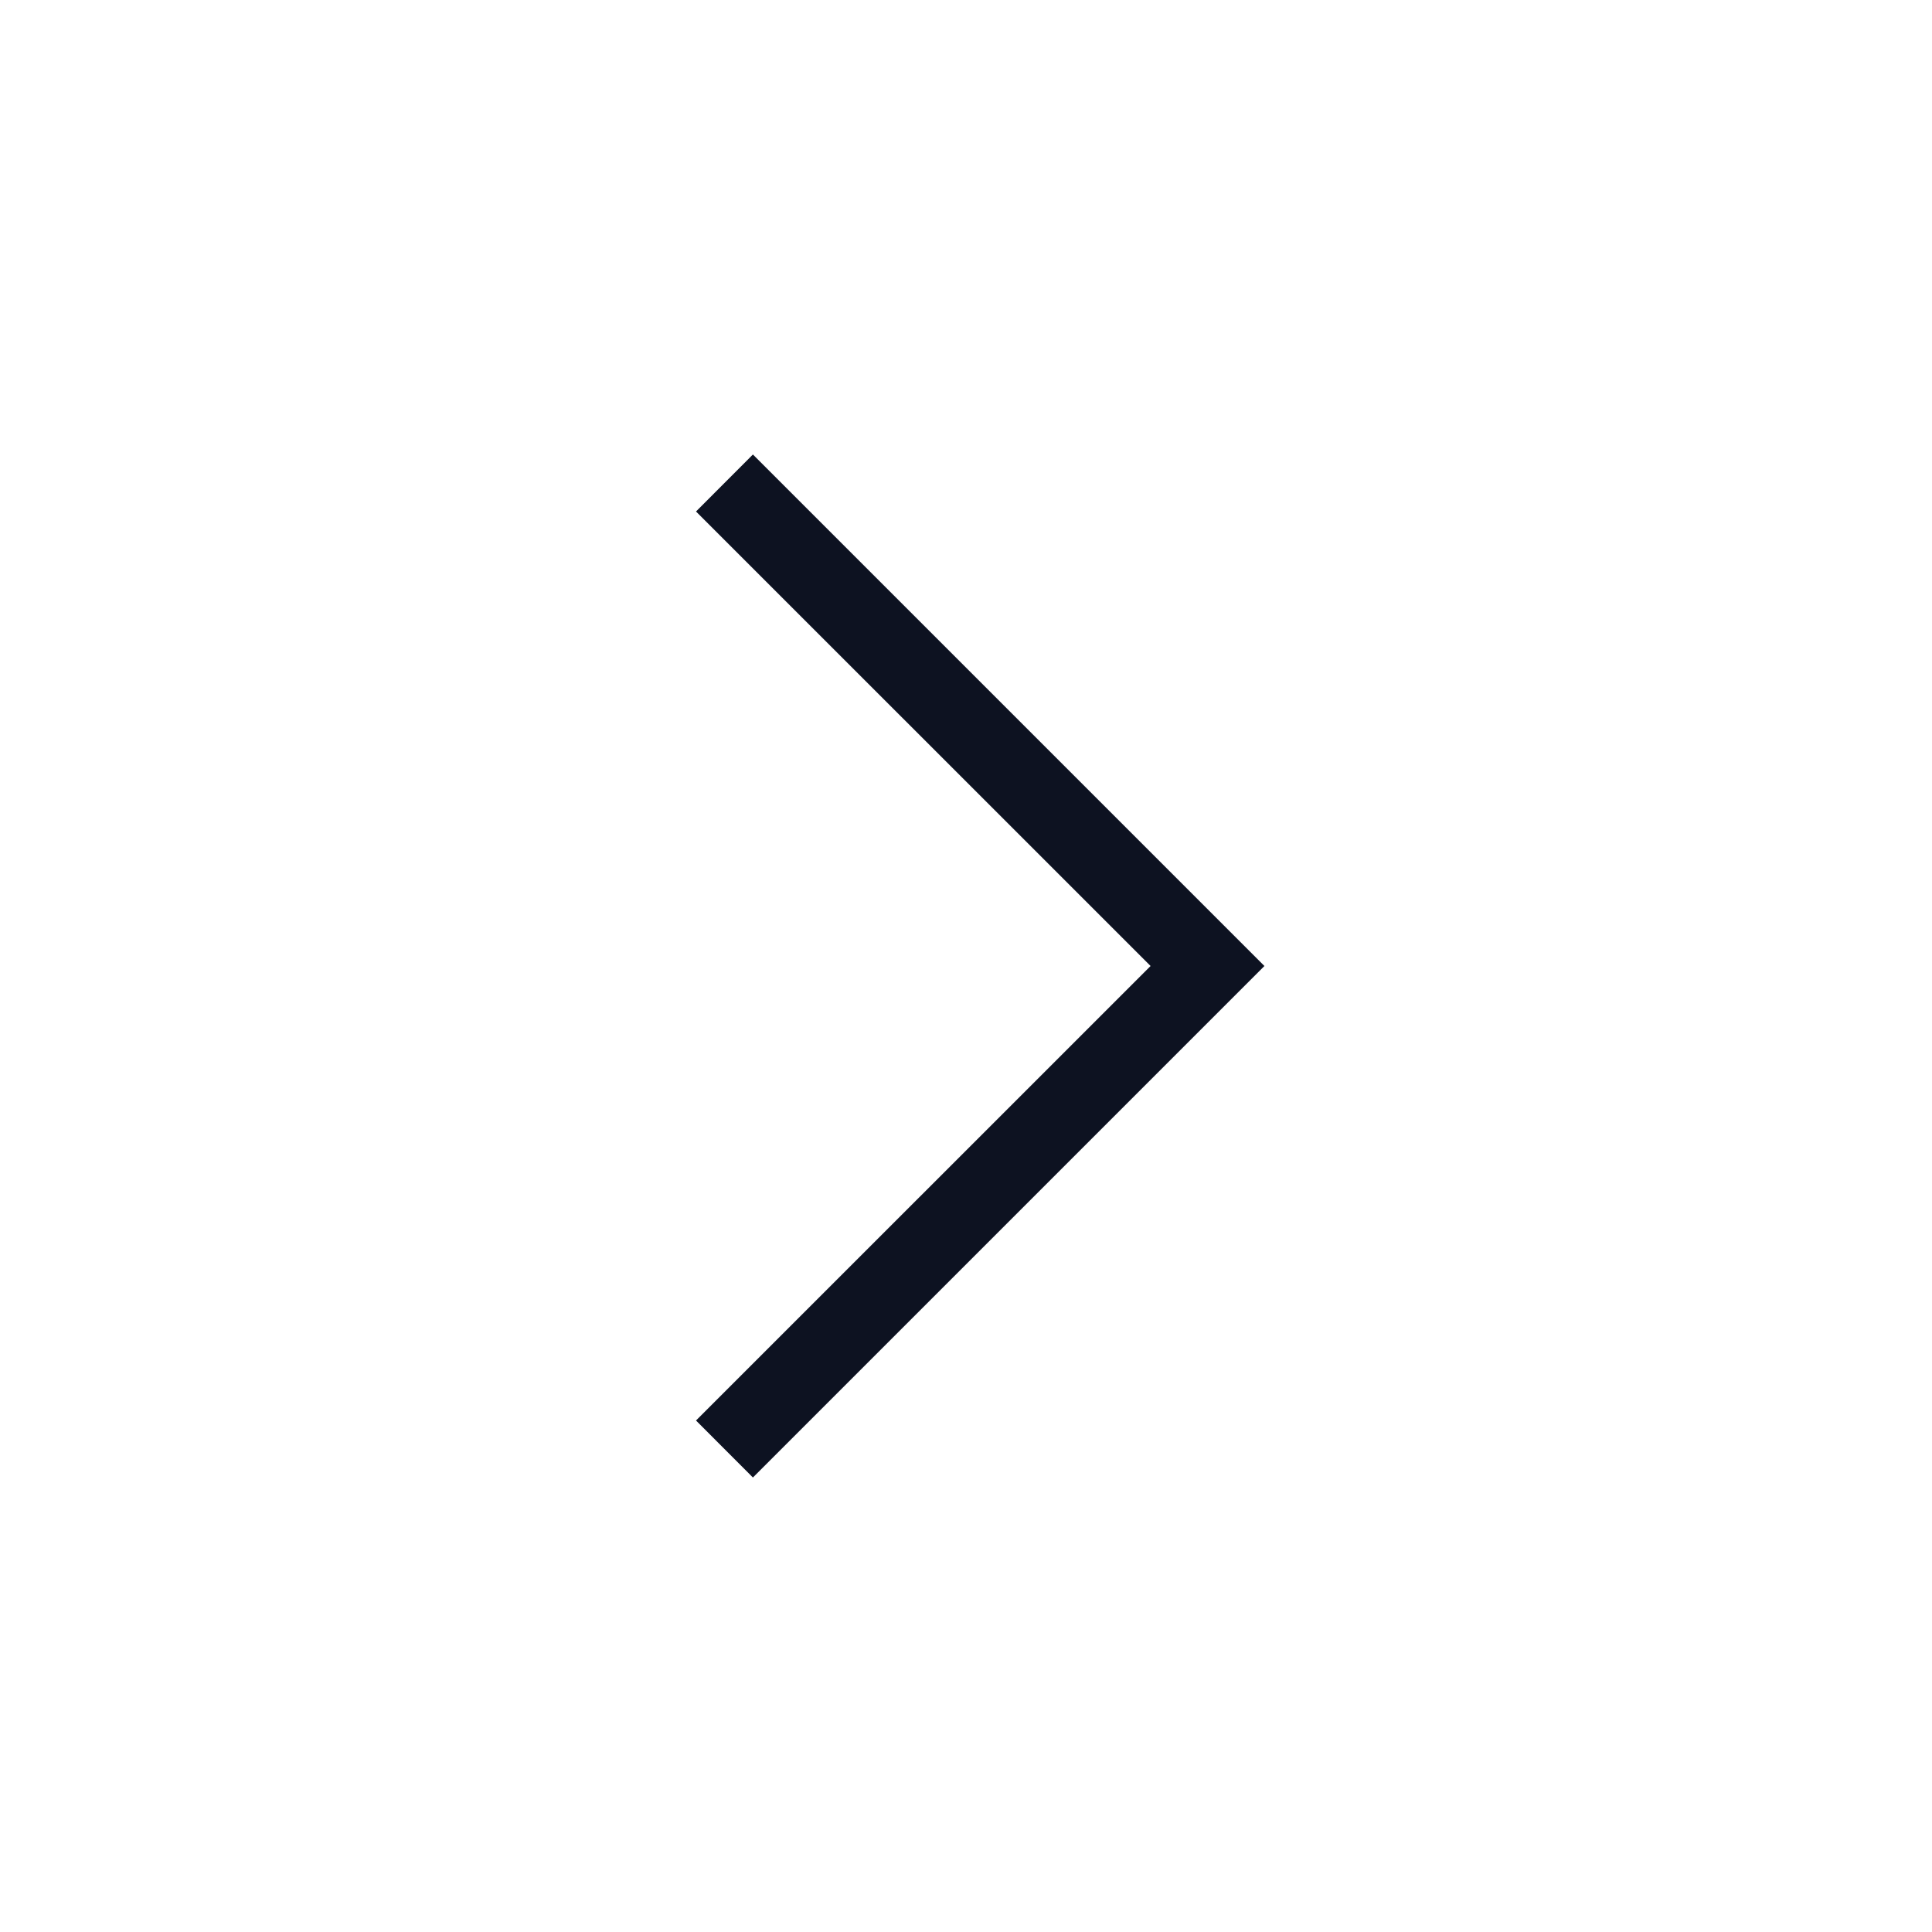 <svg width="24" height="24" viewBox="0 0 24 24" fill="none" xmlns="http://www.w3.org/2000/svg">
<path fill-rule="evenodd" clip-rule="evenodd" d="M9.353 5.646L8.646 6.354L14.293 12L8.646 17.646L9.353 18.354L15.707 12L9.353 5.646Z" fill="#0D1221"/>
</svg>
